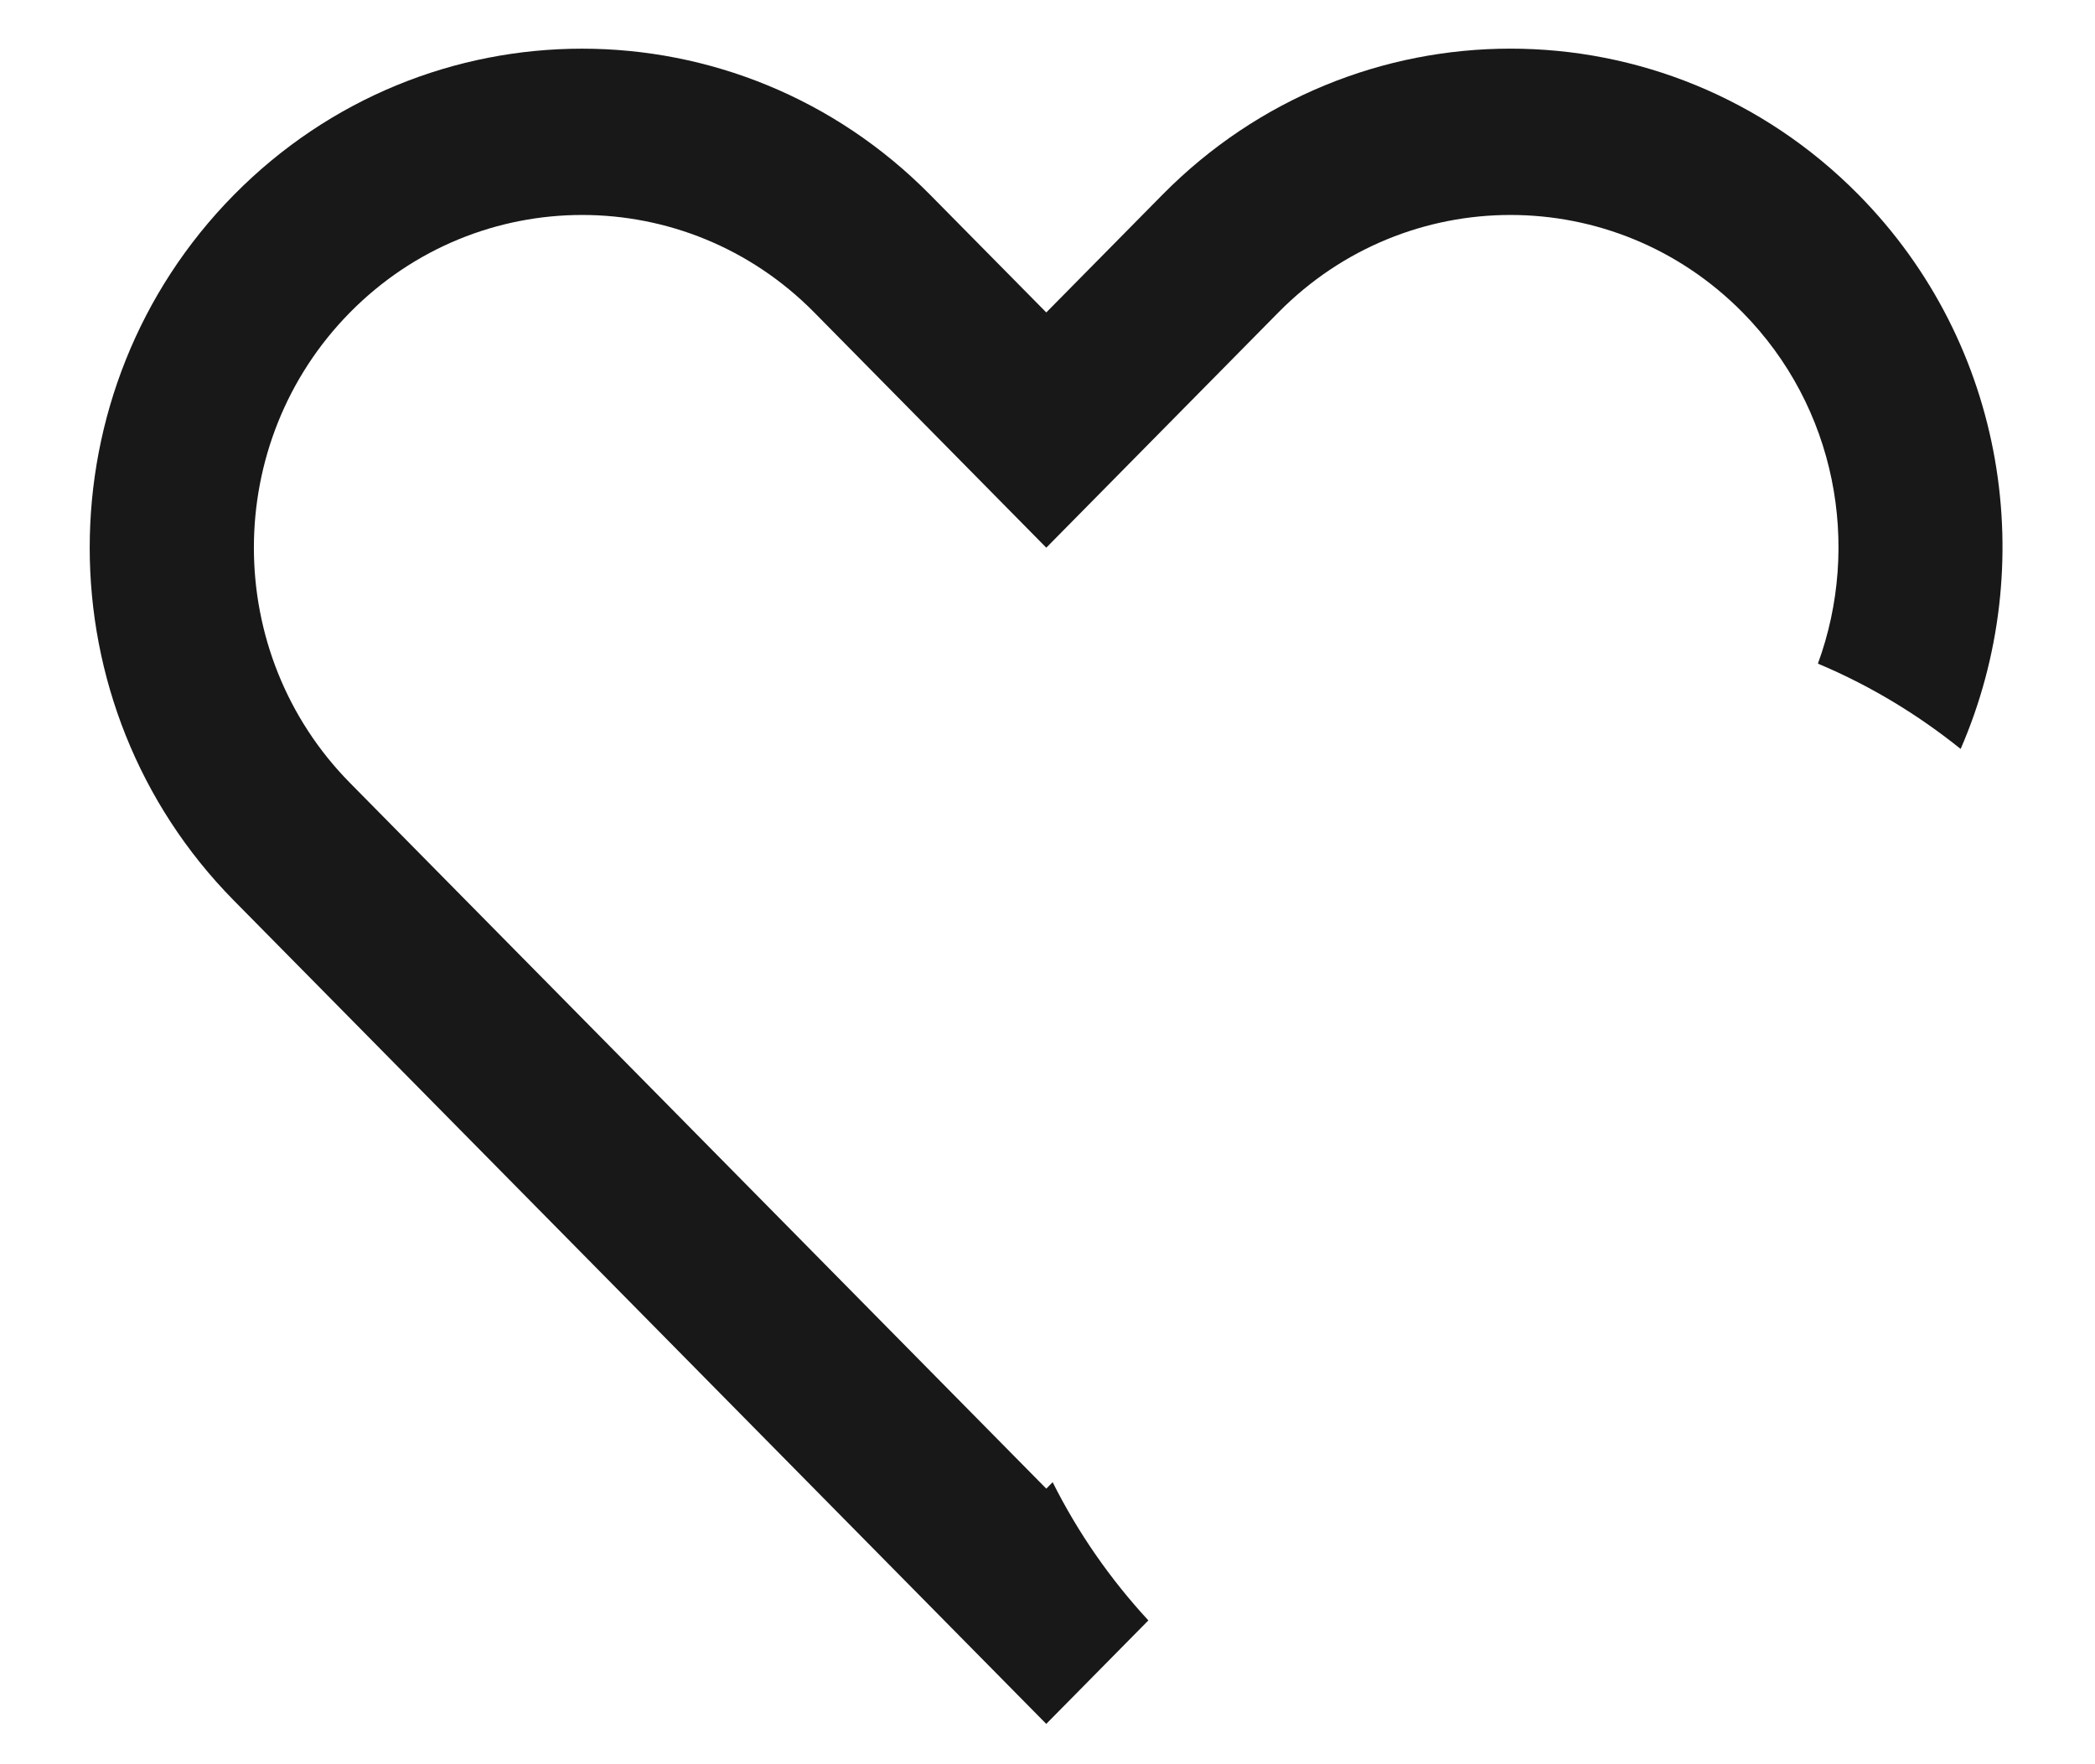 <?xml version="1.0" encoding="UTF-8" standalone="no"?>
<svg
   xmlns:dc="http://purl.org/dc/elements/1.1/"
   xmlns:cc="http://creativecommons.org/ns#"
   xmlns:rdf="http://www.w3.org/1999/02/22-rdf-syntax-ns#"
   xmlns:svg="http://www.w3.org/2000/svg"
   xmlns="http://www.w3.org/2000/svg"
   xmlns:sodipodi="http://sodipodi.sourceforge.net/DTD/sodipodi-0.dtd"
   xmlns:inkscape="http://www.inkscape.org/namespaces/inkscape"
   width="70.089"
   height="59.023"
   viewBox="0 0 70.089 59.023"
   enable-background="new 0 0 70.089 59.023"
   id="svg2"
   version="1.1"
   inkscape:version="0.48.4 r9939"
   sodipodi:docname="like.svg">
  <defs
     id="defs12" />
  <sodipodi:namedview
     pagecolor="#888888"
     bordercolor="#666666"
     borderopacity="1"
     objecttolerance="10"
     gridtolerance="10"
     guidetolerance="10"
     inkscape:pageopacity="1"
     inkscape:pageshadow="2"
     inkscape:window-width="1855"
     inkscape:window-height="1056"
     id="namedview10"
     showgrid="false"
     inkscape:zoom="7.9968827"
     inkscape:cx="34.149047"
     inkscape:cy="34.364418"
     inkscape:window-x="65"
     inkscape:window-y="24"
     inkscape:window-maximized="1"
     inkscape:current-layer="svg2" />
  <g
     id="g4"
     transform="translate(3.001,1.626)">
    <g
       id="g6">
      <path
         clip-rule="evenodd"
         d="m 32.216,47.961 -0.213,0.216 -15.53,-15.74 -7.764,-7.869 c -4.288,-4.347 -4.288,-11.395 0,-15.742 4.29,-4.347 11.241,-4.347 15.53,0 l 7.764,7.871 7.766,-7.871 c 4.287,-4.347 11.241,-4.347 15.529,0 3.135,3.178 3.968,7.795 2.52,11.75 1.731,0.726 3.333,1.695 4.775,2.854 2.661,-6.121 1.534,-13.523 -3.412,-18.538 -6.434,-6.521 -16.863,-6.521 -23.295,0 L 32.003,8.827 28.119,4.893 c -6.433,-6.521 -16.862,-6.521 -23.294,0 -6.433,6.52 -6.433,17.09 0,23.61 l 3.882,3.934 23.295,23.61 3.416,-3.462 c -1.273,-1.378 -2.354,-2.931 -3.202,-4.624 z"
         id="path8"
         inkscape:connector-curvature="0"
         style="fill:#181818;fill-rule:evenodd" />
    </g>
  </g>
</svg>
